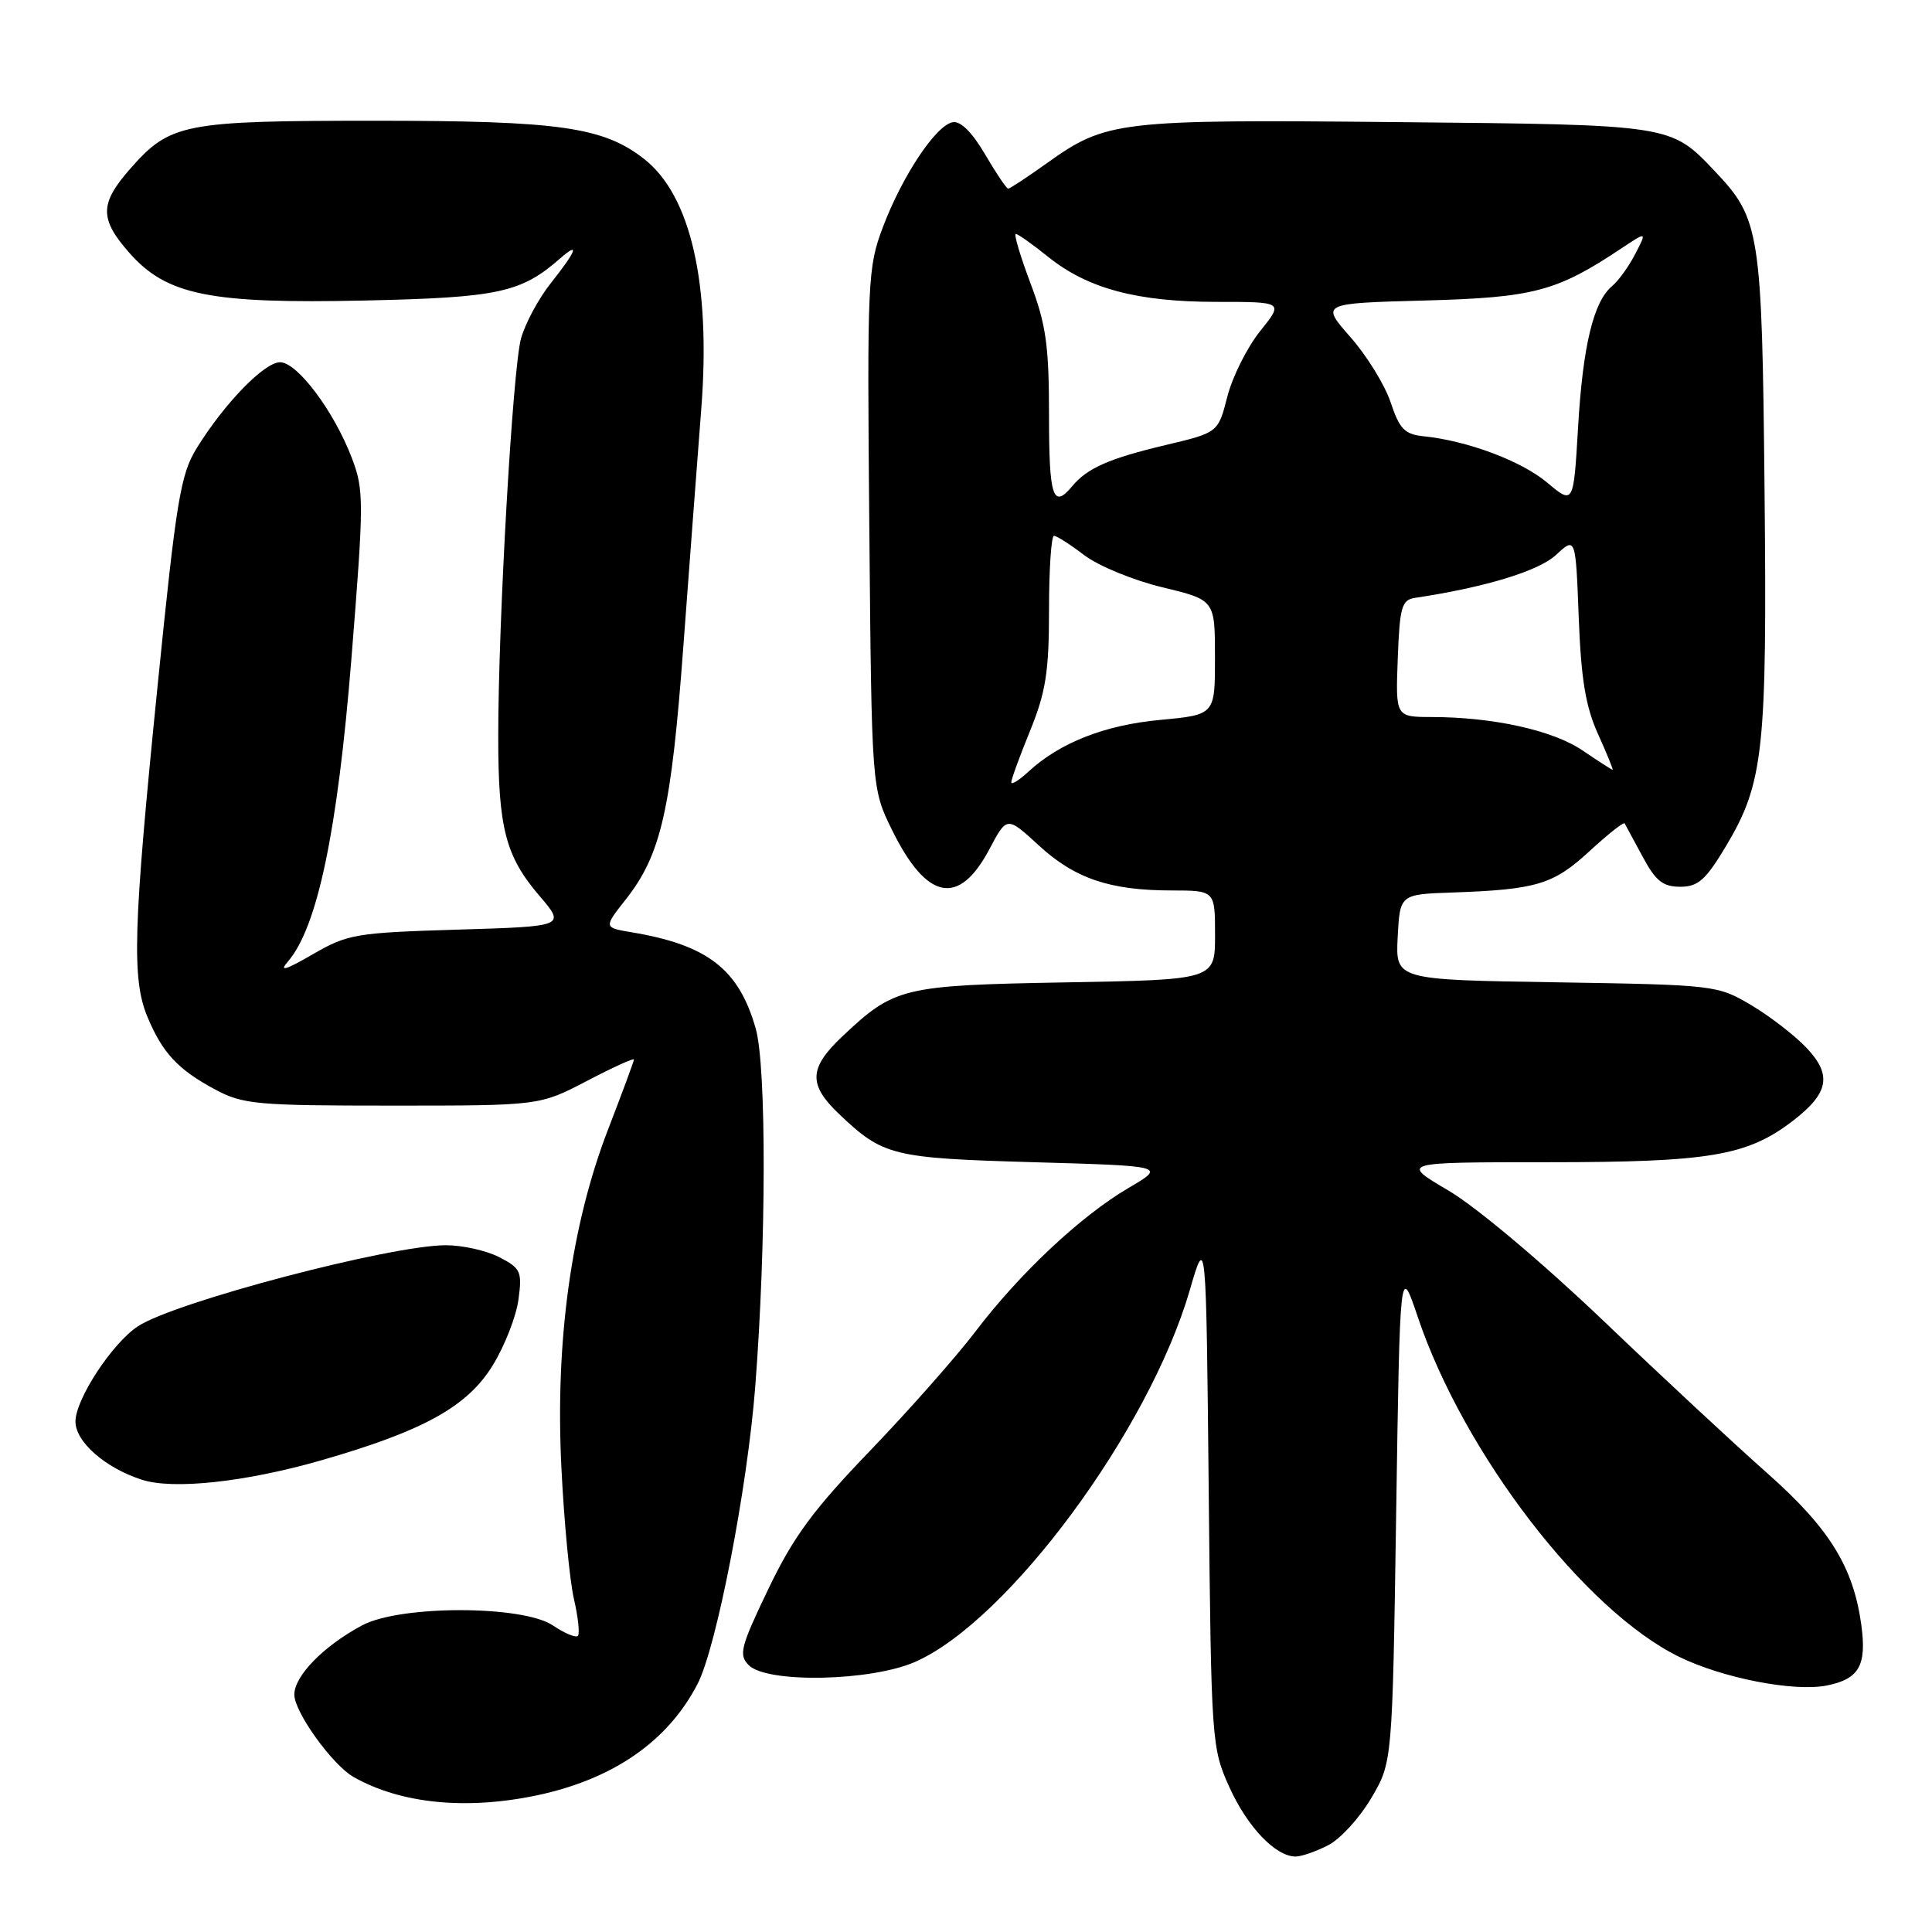 <?xml version="1.0" encoding="UTF-8" standalone="no"?>
<!DOCTYPE svg PUBLIC "-//W3C//DTD SVG 1.1//EN" "http://www.w3.org/Graphics/SVG/1.1/DTD/svg11.dtd" >
<svg xmlns="http://www.w3.org/2000/svg" xmlns:xlink="http://www.w3.org/1999/xlink" version="1.1" viewBox="0 0 256 256">
 <g >
 <path fill="currentColor"
d=" M 176.01 244.49 C 177.61 243.67 180.18 240.85 181.71 238.24 C 184.50 233.50 184.50 233.50 185.00 200.50 C 185.50 167.50 185.50 167.50 187.86 174.50 C 193.97 192.62 209.96 213.41 222.50 219.54 C 228.28 222.37 237.73 224.20 242.05 223.34 C 246.35 222.48 247.37 220.69 246.63 215.28 C 245.57 207.61 242.40 202.50 234.20 195.23 C 230.01 191.53 220.22 182.43 212.45 175.00 C 204.36 167.28 195.57 159.89 191.92 157.75 C 185.55 154.00 185.55 154.00 205.11 154.00 C 226.44 154.00 231.48 153.16 237.48 148.58 C 242.34 144.87 242.81 142.46 239.35 138.82 C 237.78 137.17 234.47 134.62 232.00 133.16 C 227.57 130.54 227.19 130.50 206.20 130.16 C 184.91 129.83 184.91 129.83 185.20 124.16 C 185.50 118.50 185.50 118.50 192.50 118.26 C 203.61 117.87 205.83 117.20 210.61 112.79 C 213.05 110.55 215.14 108.89 215.27 109.10 C 215.40 109.32 216.47 111.30 217.65 113.50 C 219.38 116.73 220.34 117.50 222.64 117.50 C 225.01 117.50 226.01 116.61 228.70 112.12 C 233.70 103.74 234.16 99.46 233.81 64.78 C 233.47 30.60 233.22 29.00 227.20 22.66 C 221.34 16.49 221.58 16.53 185.00 16.18 C 148.16 15.82 146.57 16.01 138.75 21.60 C 136.13 23.47 133.81 25.00 133.59 25.00 C 133.37 25.00 131.99 22.95 130.52 20.44 C 128.80 17.51 127.27 15.99 126.22 16.20 C 124.00 16.62 119.55 23.32 116.99 30.09 C 114.97 35.44 114.89 37.09 115.19 70.09 C 115.50 104.50 115.50 104.50 118.21 110.00 C 122.80 119.32 127.05 120.15 131.09 112.54 C 133.42 108.14 133.42 108.14 137.61 111.99 C 142.39 116.40 147.05 117.99 155.25 117.99 C 161.00 118.00 161.00 118.00 161.00 123.91 C 161.00 129.82 161.00 129.82 141.25 130.17 C 119.53 130.56 118.53 130.81 111.60 137.34 C 107.15 141.54 107.08 143.74 111.25 147.68 C 117.04 153.17 118.26 153.46 137.00 154.00 C 154.50 154.50 154.50 154.50 149.50 157.43 C 143.19 161.14 135.07 168.76 129.20 176.50 C 126.69 179.80 120.43 186.88 115.28 192.24 C 107.73 200.09 105.12 203.64 101.81 210.55 C 98.12 218.23 97.85 219.28 99.22 220.65 C 101.64 223.07 115.44 222.79 121.30 220.19 C 133.61 214.75 152.24 189.53 157.63 171.02 C 159.82 163.50 159.82 163.50 160.16 197.50 C 160.49 230.84 160.55 231.60 162.89 236.79 C 165.28 242.08 169.02 246.00 171.68 246.00 C 172.46 246.00 174.41 245.32 176.01 244.49 Z  M 71.20 237.88 C 81.29 235.73 88.51 230.72 92.43 223.13 C 94.94 218.28 99.03 197.19 100.07 183.78 C 101.54 164.90 101.57 141.34 100.14 136.30 C 97.91 128.44 93.78 125.22 83.74 123.54 C 79.98 122.91 79.98 122.91 82.90 119.20 C 87.60 113.25 88.94 107.35 90.55 85.62 C 91.37 74.55 92.44 60.42 92.92 54.21 C 94.21 37.65 91.54 25.93 85.38 21.09 C 79.97 16.83 74.15 16.00 49.79 16.00 C 24.27 16.00 22.54 16.34 17.23 22.39 C 13.20 26.98 13.18 29.00 17.11 33.47 C 22.06 39.11 27.77 40.27 48.34 39.82 C 66.06 39.43 69.04 38.79 74.25 34.22 C 76.88 31.92 76.36 33.27 73.00 37.50 C 71.35 39.57 69.57 42.90 69.03 44.88 C 67.93 48.97 66.02 82.33 66.02 97.50 C 66.01 109.70 66.97 113.44 71.47 118.69 C 74.94 122.75 74.94 122.75 60.64 123.18 C 47.12 123.59 46.07 123.77 41.42 126.46 C 37.81 128.55 36.94 128.81 38.15 127.41 C 42.06 122.88 44.72 110.17 46.56 87.33 C 48.24 66.33 48.24 64.93 46.61 60.66 C 44.25 54.48 39.39 48.00 37.11 48.00 C 35.02 48.00 29.73 53.45 26.06 59.39 C 23.92 62.86 23.36 66.25 20.88 90.89 C 17.64 123.00 17.44 129.71 19.54 134.75 C 21.53 139.52 23.59 141.73 28.50 144.36 C 32.20 146.34 33.98 146.50 52.00 146.50 C 71.50 146.50 71.50 146.50 77.75 143.24 C 81.19 141.44 84.00 140.16 84.00 140.39 C 84.00 140.61 82.45 144.80 80.56 149.69 C 75.68 162.35 73.55 177.74 74.39 194.50 C 74.74 201.65 75.49 209.47 76.05 211.88 C 76.61 214.29 76.84 216.49 76.57 216.77 C 76.29 217.04 74.81 216.42 73.28 215.39 C 69.30 212.69 53.06 212.67 48.00 215.36 C 42.90 218.08 39.00 222.06 39.00 224.55 C 39.00 226.85 44.03 233.85 46.83 235.45 C 53.10 239.01 61.78 239.87 71.20 237.88 Z  M 42.50 193.52 C 56.17 189.59 61.97 186.37 65.33 180.85 C 66.89 178.29 68.41 174.40 68.70 172.19 C 69.20 168.49 69.00 168.05 66.17 166.59 C 64.48 165.71 61.29 165.00 59.09 165.00 C 51.74 165.00 23.21 172.51 18.29 175.73 C 14.88 177.96 10.00 185.40 10.00 188.36 C 10.00 191.05 13.93 194.50 18.79 196.07 C 22.93 197.42 32.53 196.38 42.50 193.52 Z  M 134.00 103.65 C 134.00 103.27 135.12 100.19 136.50 96.81 C 138.58 91.69 139.00 89.00 139.00 80.83 C 139.00 75.42 139.30 71.00 139.66 71.00 C 140.02 71.00 141.83 72.16 143.68 73.57 C 145.53 74.98 150.19 76.90 154.02 77.82 C 160.99 79.50 160.99 79.50 160.99 87.11 C 161.00 94.71 161.00 94.71 153.75 95.39 C 146.37 96.07 140.41 98.42 136.25 102.27 C 135.01 103.41 134.00 104.04 134.00 103.65 Z  M 209.70 99.44 C 205.76 96.77 197.87 95.02 189.71 95.01 C 184.92 95.00 184.92 95.00 185.21 87.26 C 185.47 80.41 185.73 79.49 187.50 79.22 C 196.77 77.83 203.87 75.67 206.17 73.54 C 208.78 71.12 208.78 71.12 209.19 81.81 C 209.50 89.97 210.10 93.63 211.74 97.25 C 212.92 99.86 213.79 102.00 213.68 102.00 C 213.56 102.00 211.77 100.85 209.70 99.44 Z  M 205.00 63.94 C 201.58 61.07 194.42 58.39 188.58 57.80 C 186.13 57.55 185.43 56.82 184.27 53.32 C 183.51 51.03 181.11 47.13 178.94 44.67 C 175.00 40.19 175.00 40.19 188.75 39.82 C 203.24 39.43 206.26 38.63 214.86 32.90 C 218.23 30.66 218.23 30.66 216.68 33.65 C 215.83 35.30 214.45 37.21 213.62 37.90 C 211.15 39.95 209.73 45.81 209.10 56.66 C 208.50 66.87 208.50 66.87 205.00 63.94 Z  M 139.00 55.02 C 139.00 45.81 138.61 43.00 136.54 37.52 C 135.19 33.94 134.32 31.00 134.60 31.00 C 134.89 31.00 136.83 32.38 138.92 34.06 C 144.14 38.25 150.70 40.00 161.21 40.00 C 170.09 40.00 170.09 40.00 166.97 43.88 C 165.26 46.02 163.30 49.92 162.63 52.55 C 161.41 57.32 161.41 57.32 154.46 58.97 C 146.93 60.76 144.05 62.03 142.05 64.45 C 139.52 67.48 139.00 65.87 139.00 55.02 Z "/>
</g>
</svg>
